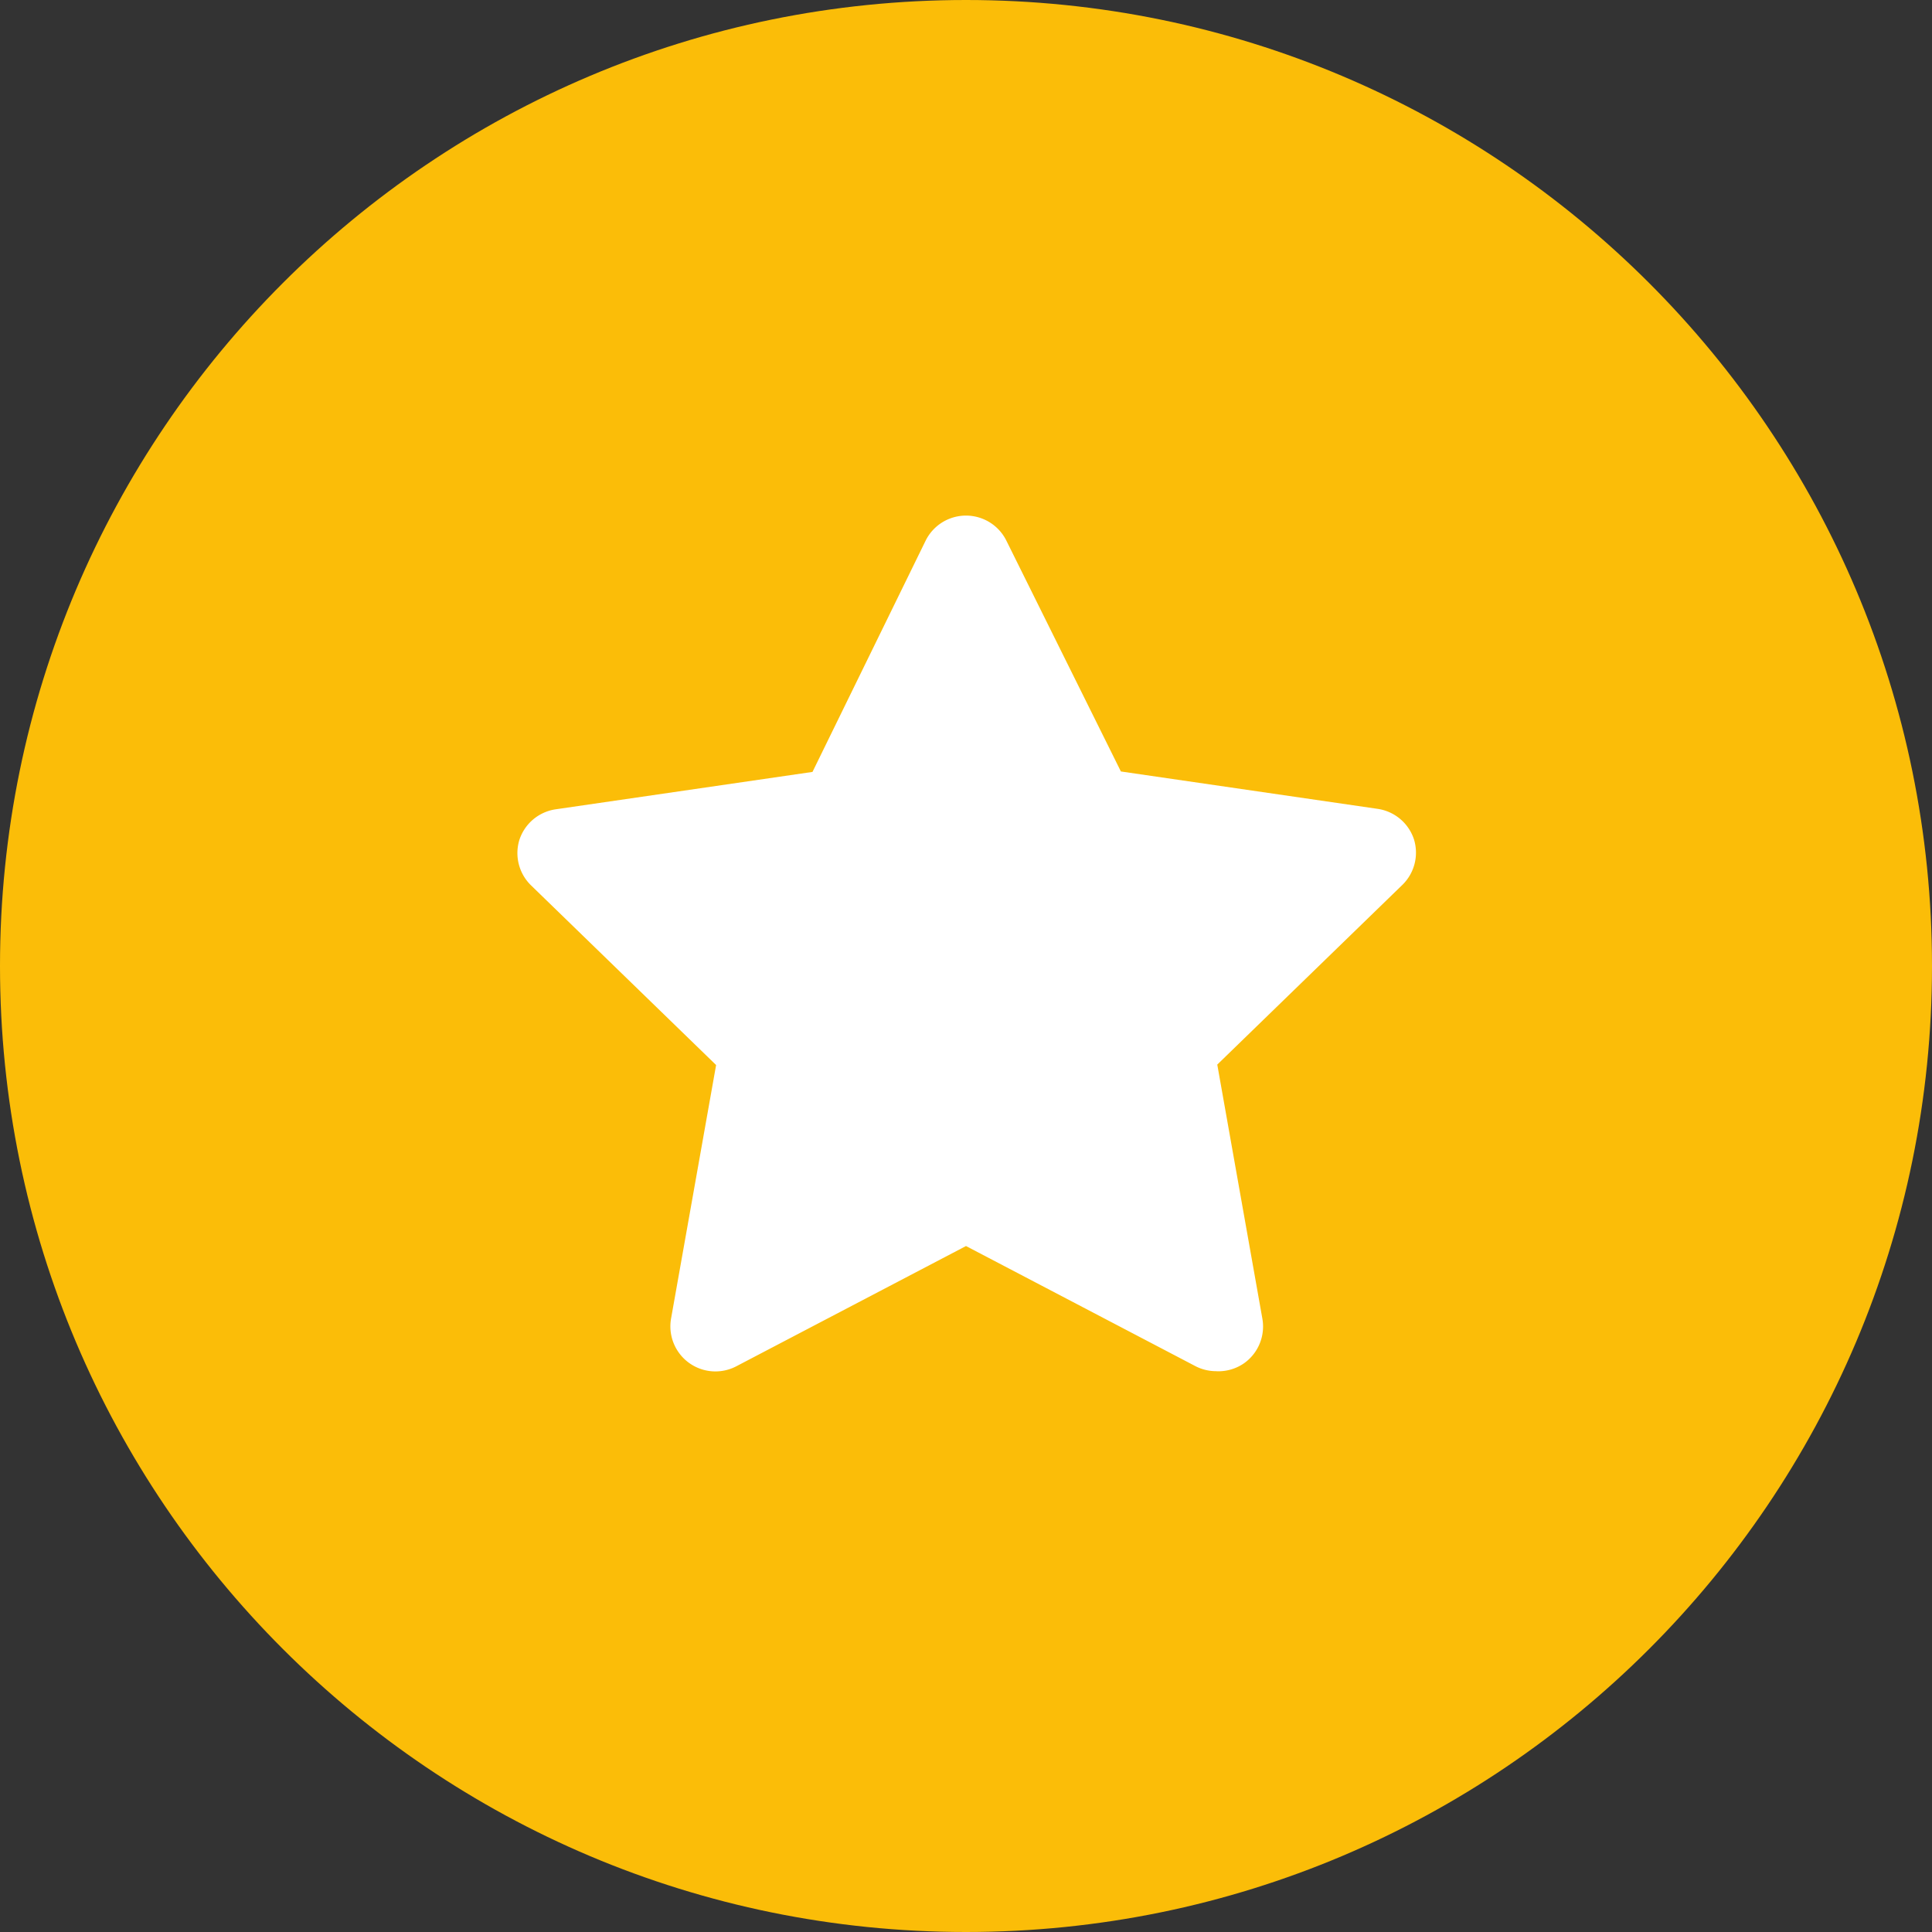 <svg xmlns="http://www.w3.org/2000/svg" width="35" height="35" viewBox="0 0 35 35"><rect x="0" y="0" width="35" height="35" fill="#333333" stroke="none"/><g><g><g><path fill="#fbbd08" d="M0 17.5C0 7.835 7.835 0 17.5 0S35 7.835 35 17.5 27.165 35 17.5 35 0 27.165 0 17.5z"/></g><g><g><g><path fill="#fff" d="M22.035 24.84c-.13.001-.26-.03-.375-.089l-4.16-2.178-4.16 2.178a.816.816 0 0 1-1.183-.864l.816-4.593-3.36-3.262a.816.816 0 0 1-.204-.816.816.816 0 0 1 .66-.555l4.65-.677L16.766 9.8a.816.816 0 0 1 1.468 0l2.072 4.176 4.65.677a.816.816 0 0 1 .66.555.816.816 0 0 1-.204.816l-3.36 3.262.815 4.592a.816.816 0 0 1-.326.816.816.816 0 0 1-.506.147z"/></g></g></g></g></g></svg>